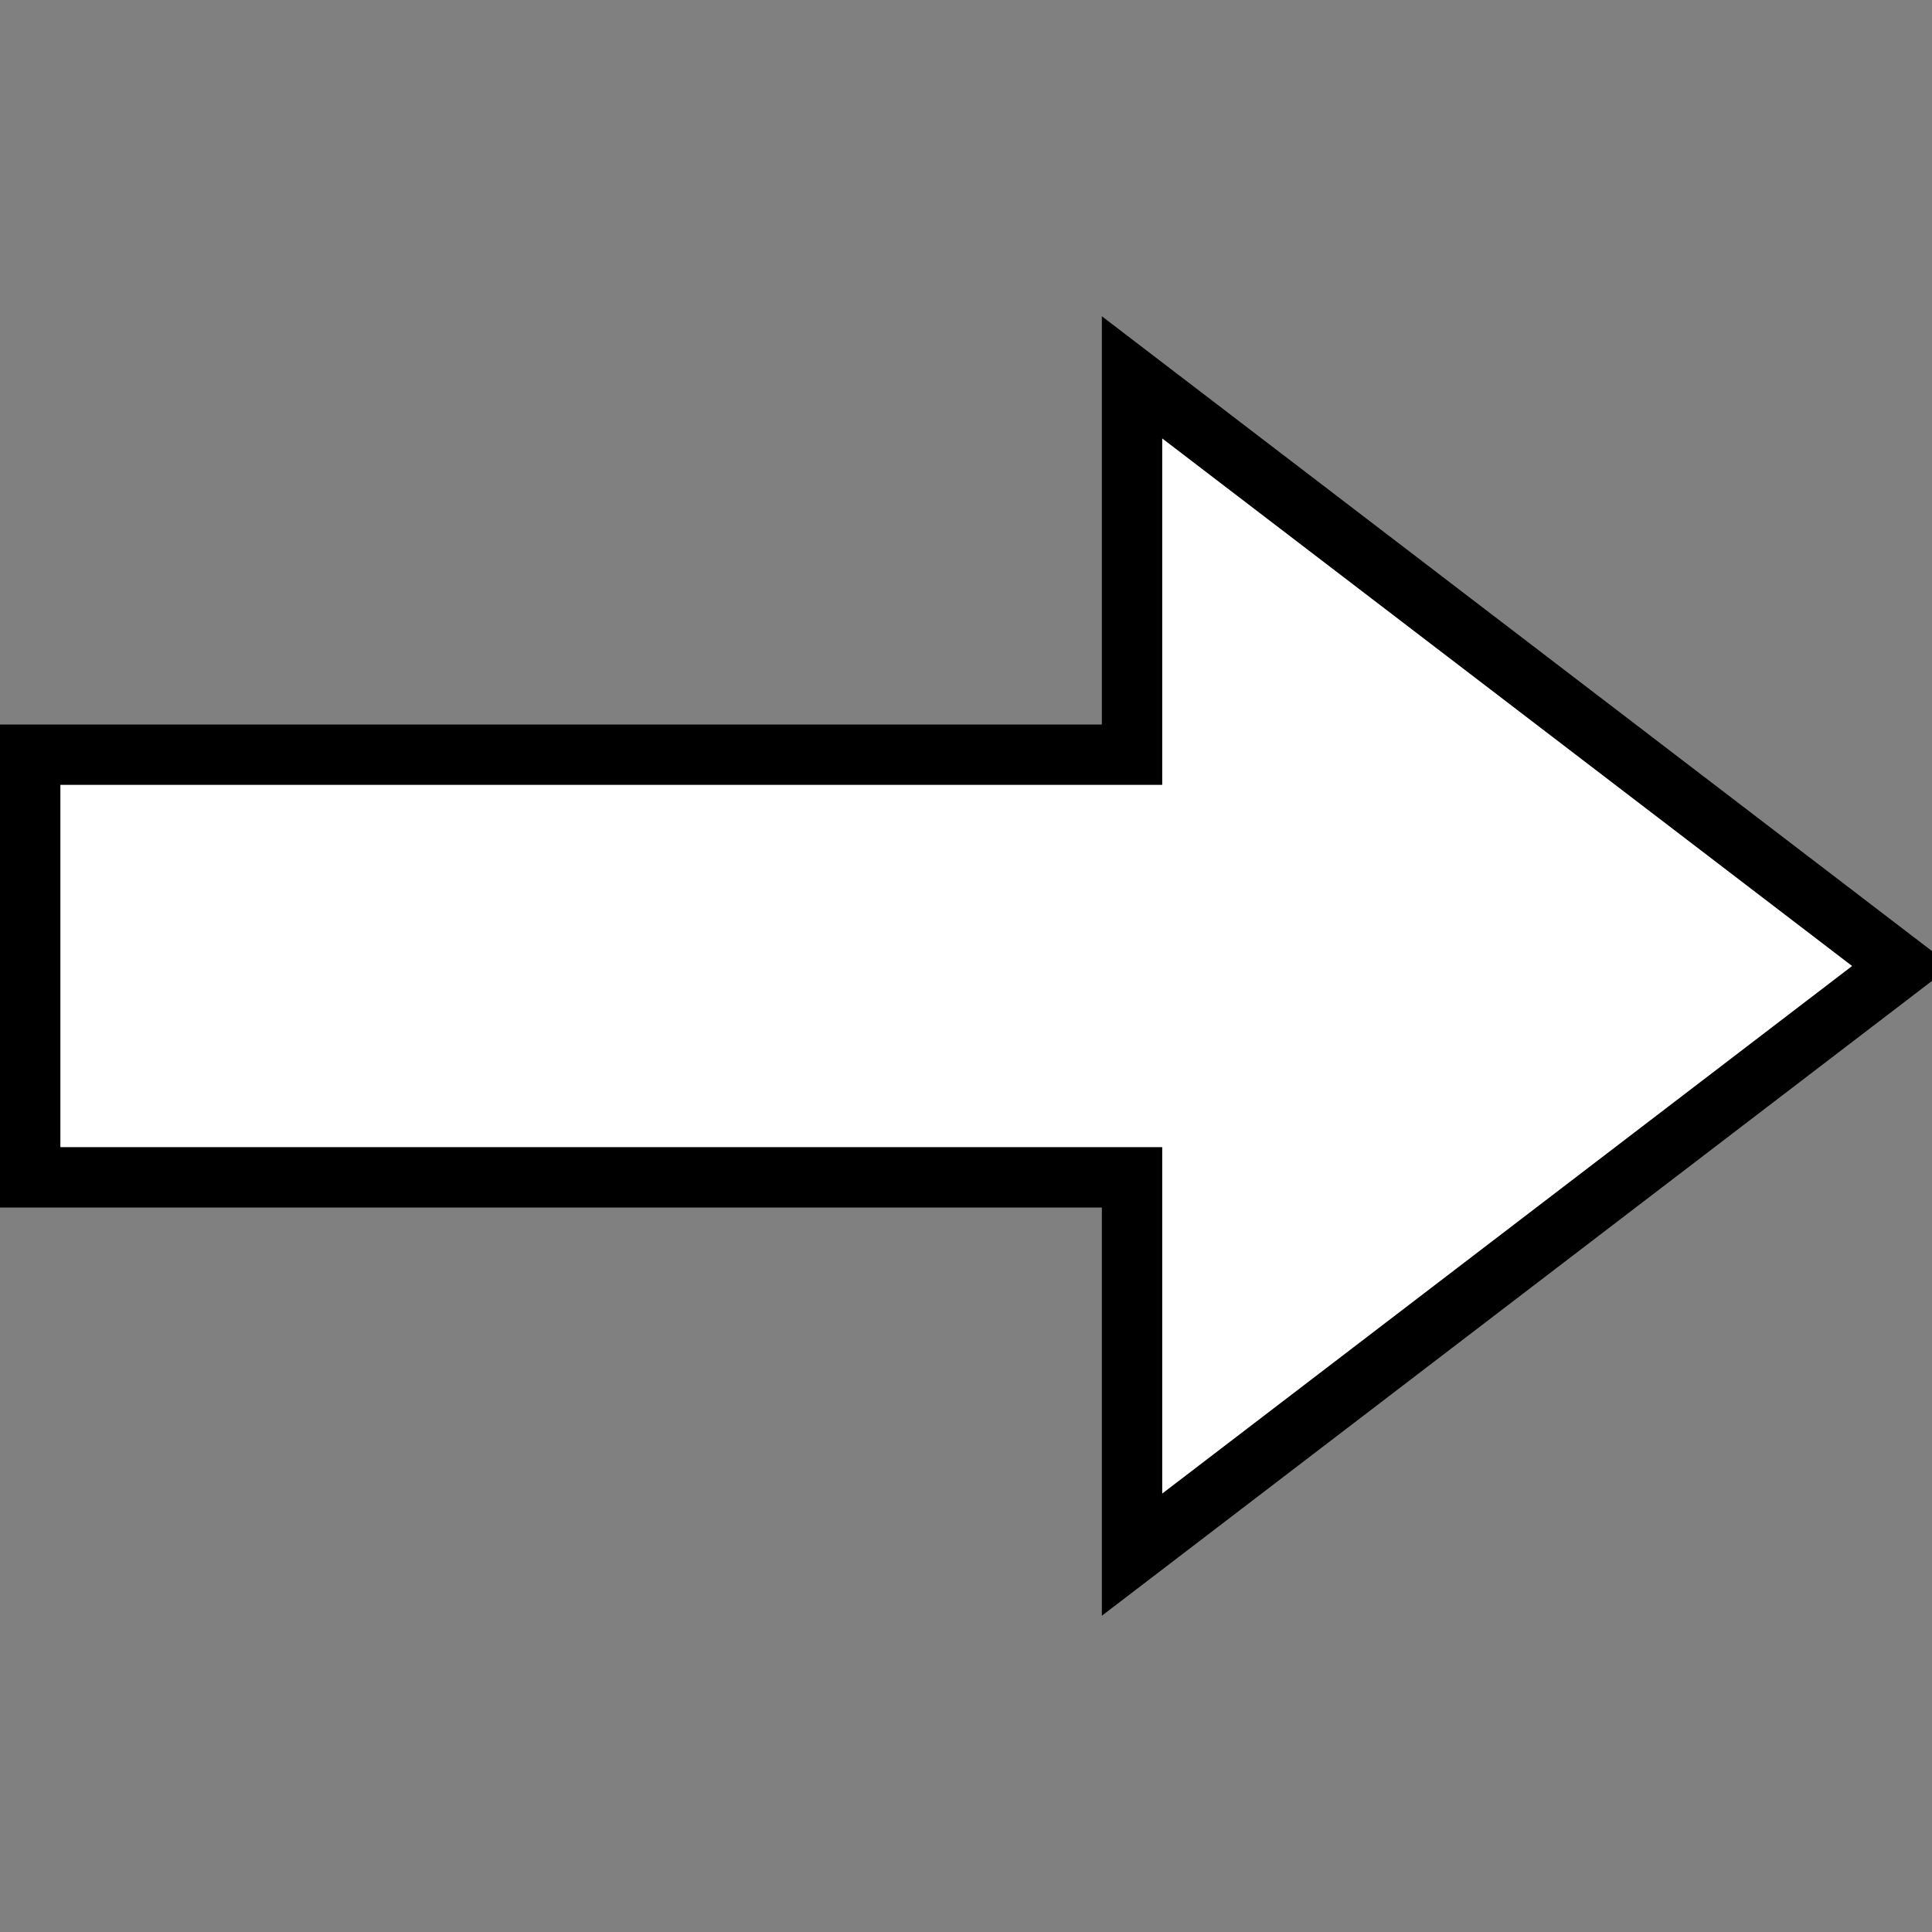 <svg xmlns="http://www.w3.org/2000/svg" xmlns:svg="http://www.w3.org/2000/svg" id="svg0002" width="256" height="256" version="1.1" viewBox="0 0 256 256"><rect x="0" y="0" width="256" height="256" fill="#808080" stroke="none"/><path style="fill:#fff;fill-rule:evenodd;stroke:#000;stroke-width:8;stroke-linecap:butt;stroke-linejoin:miter;stroke-miterlimit:4;stroke-dasharray:none;stroke-opacity:1;fill-opacity:1" id="path0002" d="M 4,100 L 150,100 L 150,50 L 252,128 L 150,206 L 150,156 L 4,156 Z"/></svg>